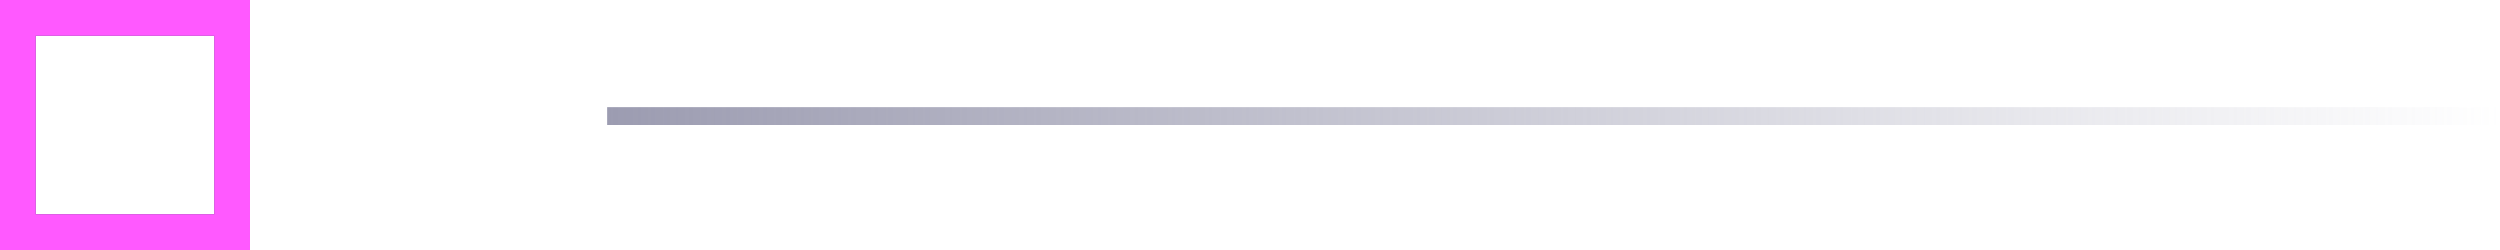 <svg width="70" height="7" viewBox="0 0 70 7" fill="none" xmlns="http://www.w3.org/2000/svg">
<rect x="0.5" y="6.5" width="6" height="6" transform="rotate(-90 0.5 6.5)" stroke="#59357B"/>
<rect x="0.5" y="6.5" width="6" height="6" transform="rotate(-90 0.5 6.5)" stroke="#FF59FF"/>
<line x1="17" y1="3.25" x2="70" y2="3.25" stroke="url(#paint0_linear_1070_9194)" stroke-width="0.5"/>
<defs>
<linearGradient id="paint0_linear_1070_9194" x1="17" y1="4.5" x2="70" y2="4.5" gradientUnits="userSpaceOnUse">
<stop stop-color="#9C9CB1"/>
<stop offset="1" stop-color="#A1A1B5" stop-opacity="0"/>
</linearGradient>
</defs>
</svg>
